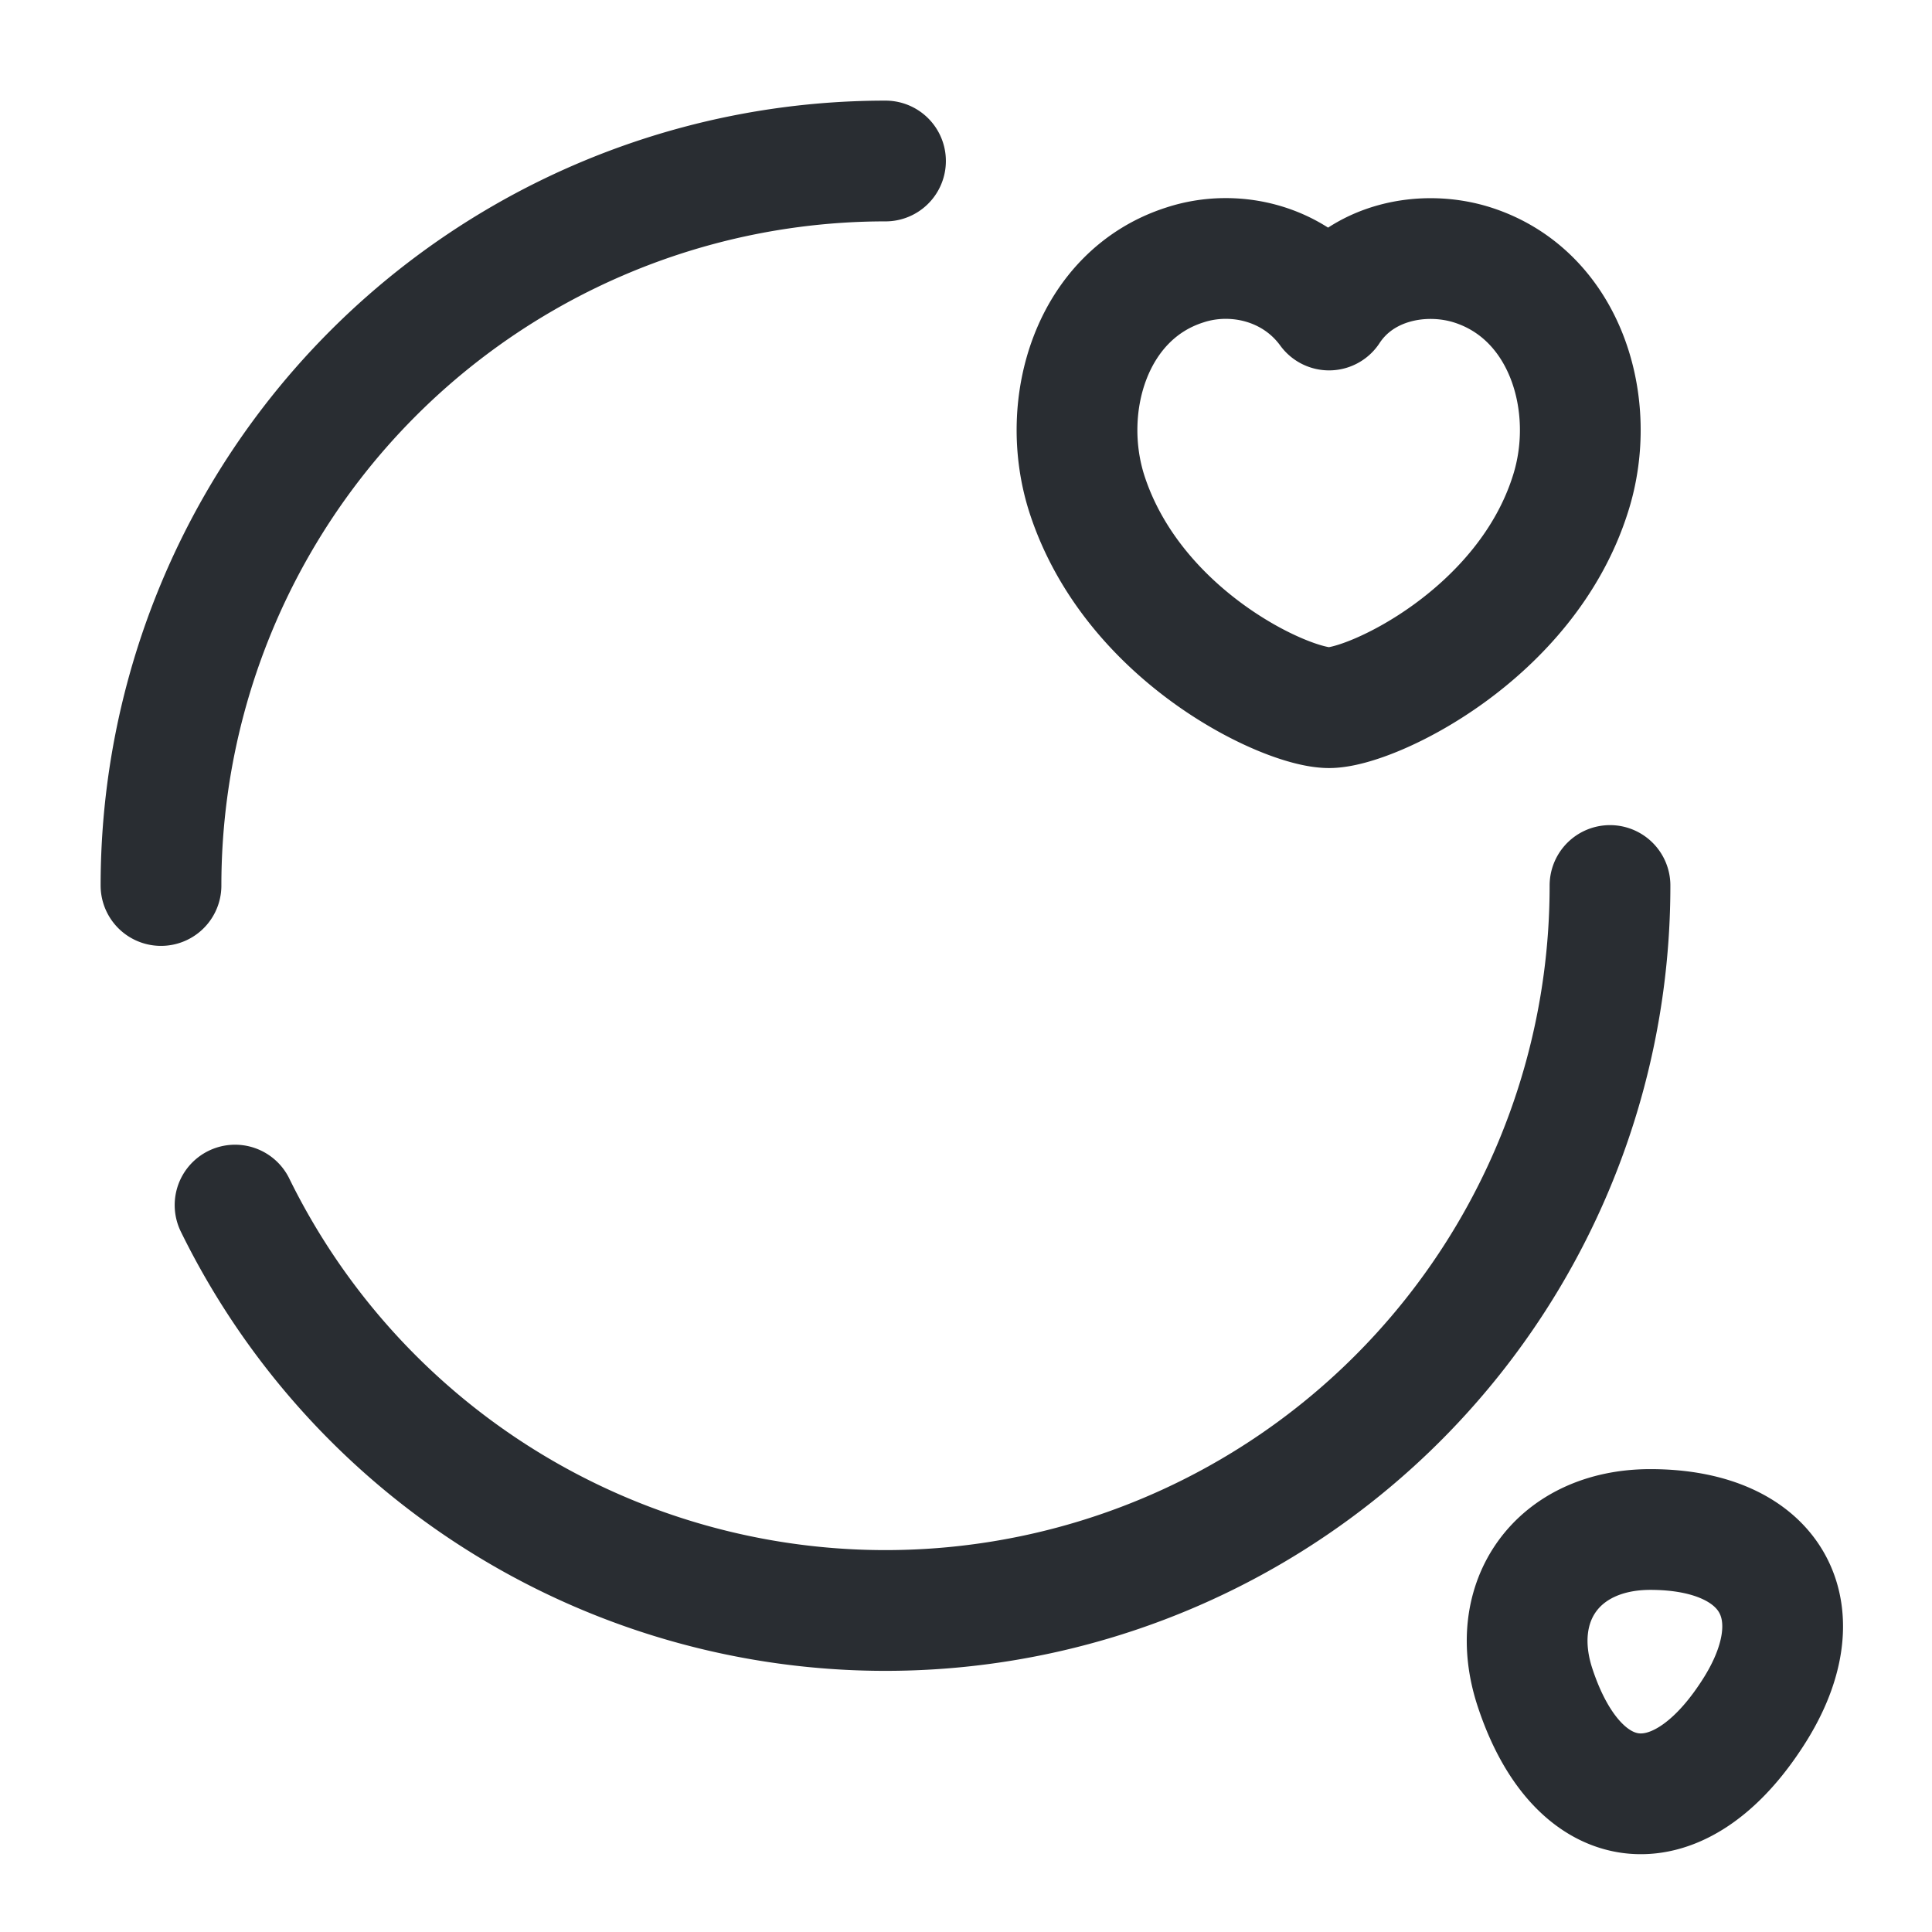 <svg width="24" height="24" fill="none" xmlns="http://www.w3.org/2000/svg"><path d="M2 11a9 9 0 0 1 9-9M20 11a9 9 0 0 1-17.08 3.97M13.5 6.131c-.35-1.1.06-2.47 1.22-2.84.61-.2 1.36-.03 1.79.56.4-.61 1.18-.75 1.78-.56 1.16.37 1.57 1.74 1.22 2.84-.55 1.75-2.47 2.66-3 2.66-.54 0-2.44-.89-3.01-2.66ZM19.071 20.97c.53 1.6 1.74 1.76 2.67.36.86-1.28.3-2.33-1.24-2.33-1.15 0-1.79.89-1.43 1.97Z" stroke="#292D32" stroke-width="1.5" stroke-linecap="round" stroke-linejoin="round"/></svg>